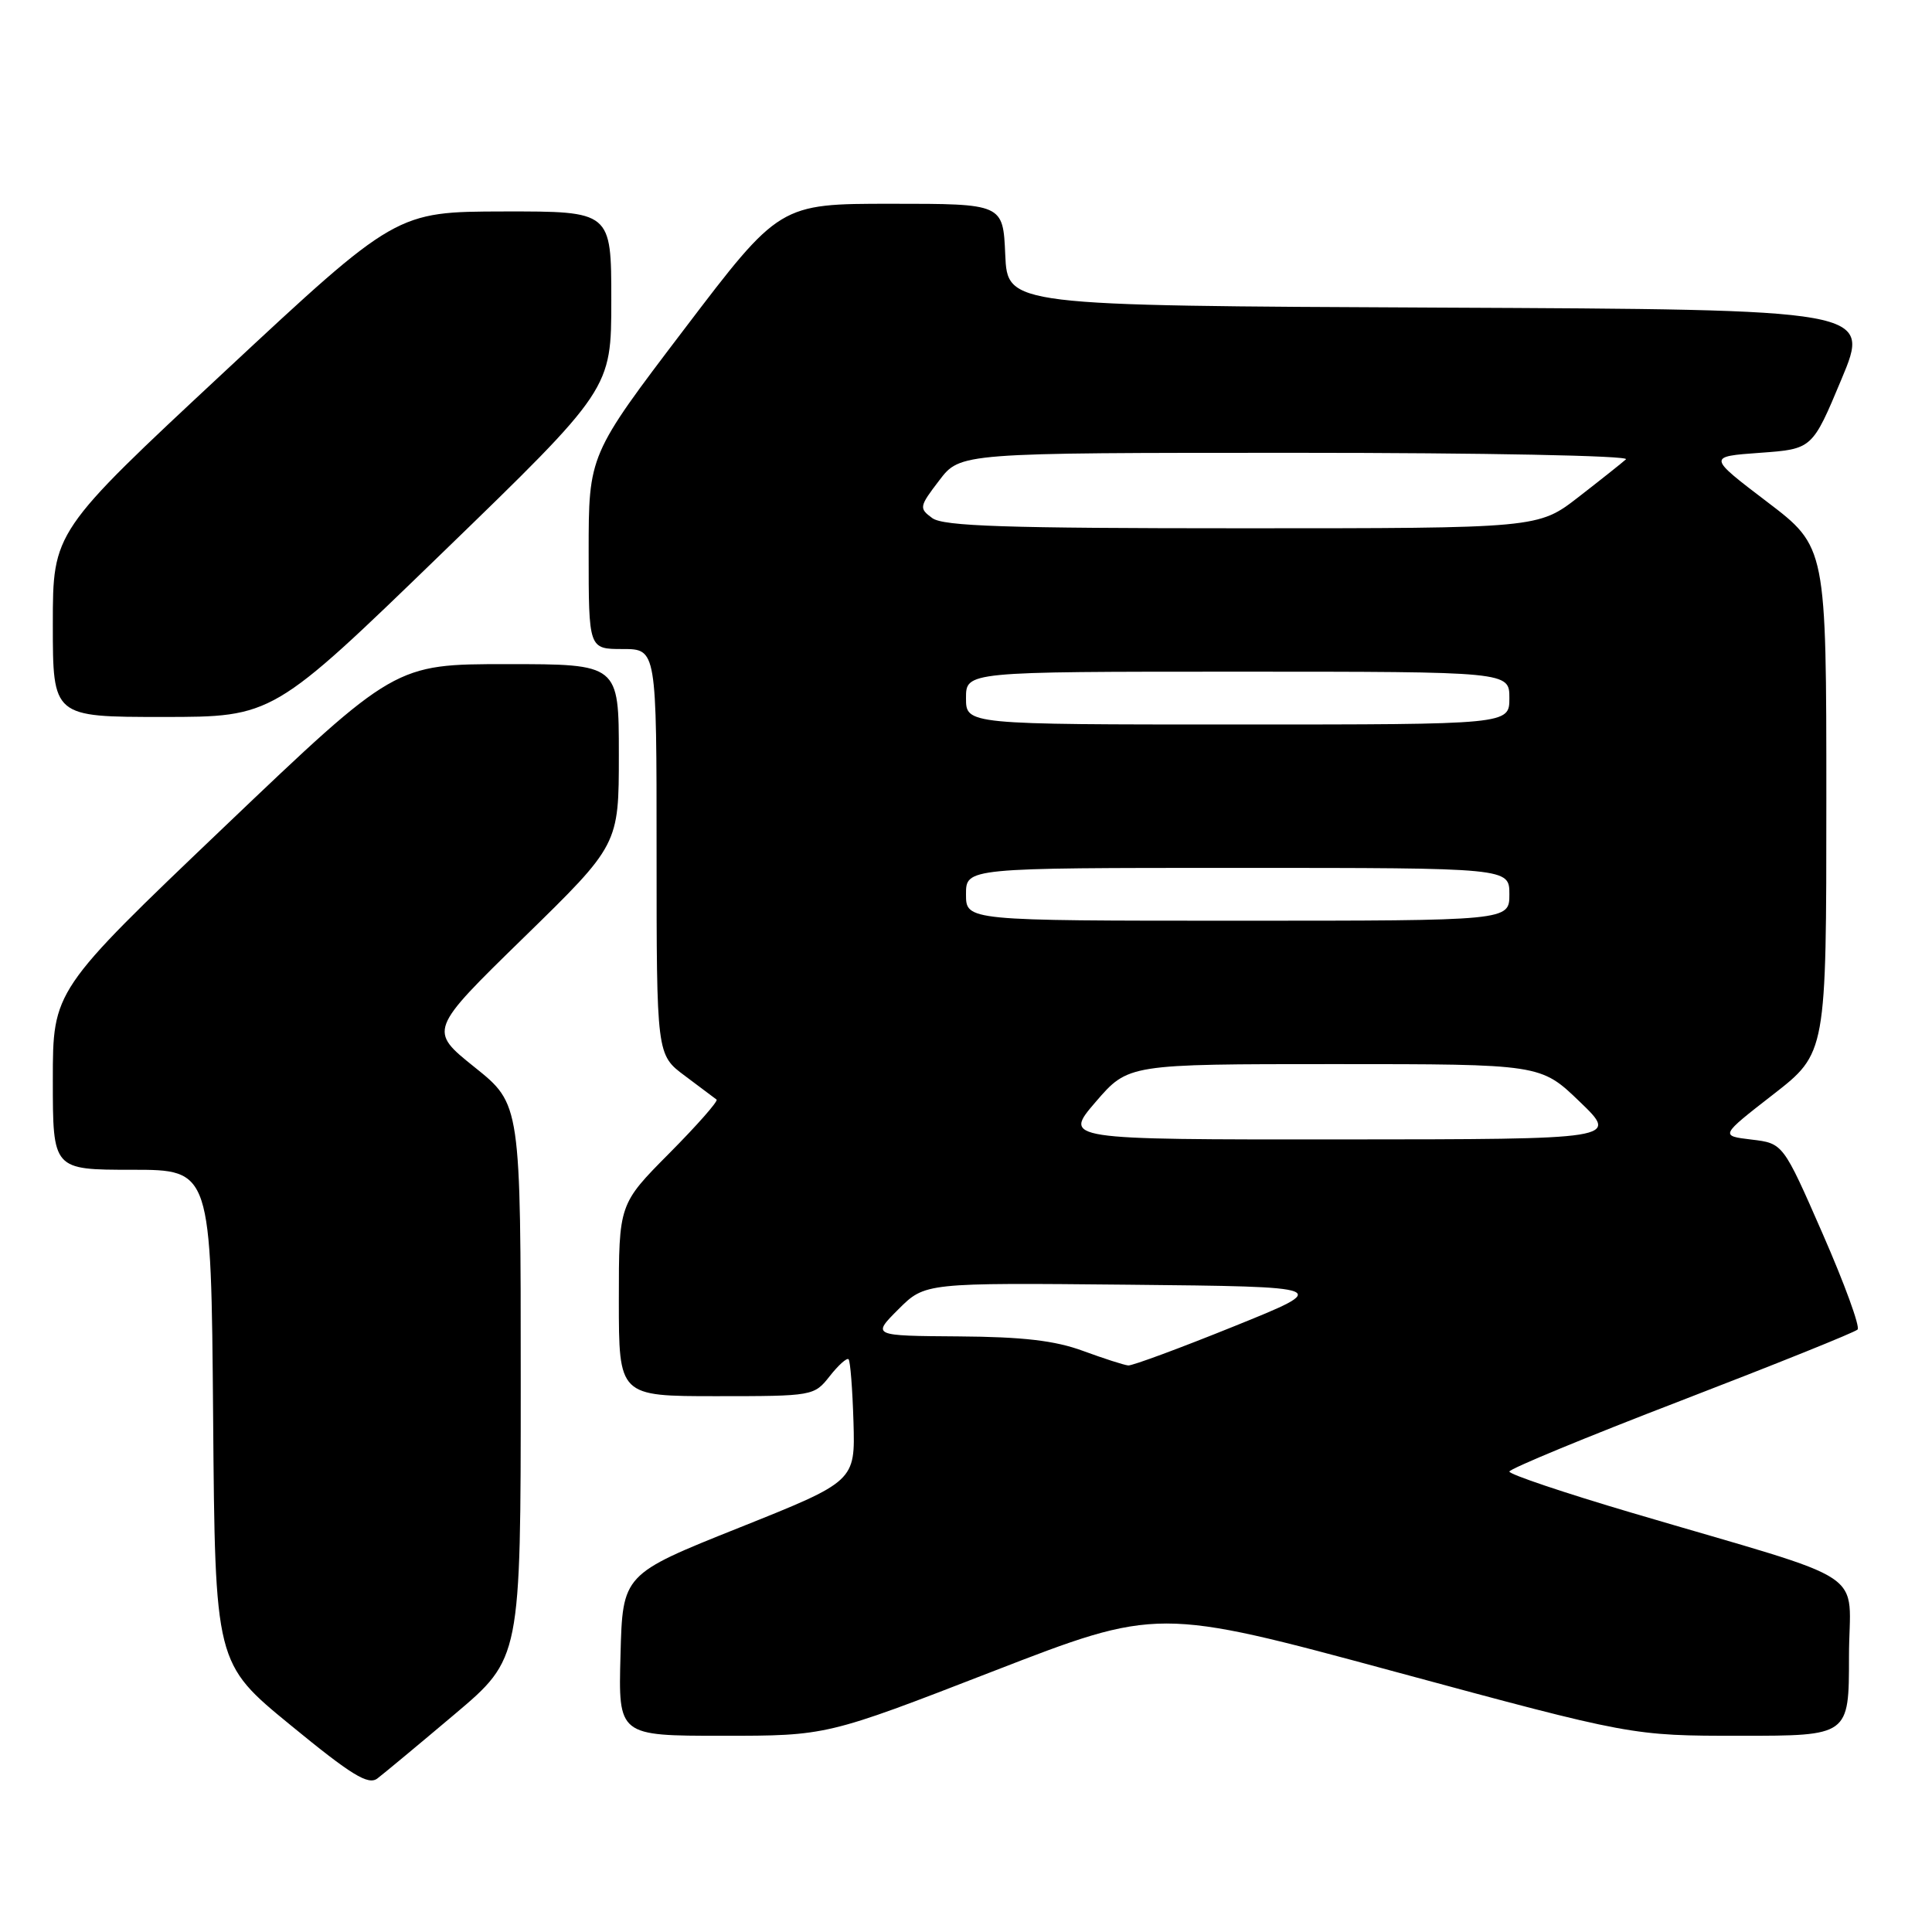 <?xml version="1.0" encoding="UTF-8" standalone="no"?>
<!DOCTYPE svg PUBLIC "-//W3C//DTD SVG 1.1//EN" "http://www.w3.org/Graphics/SVG/1.1/DTD/svg11.dtd" >
<svg xmlns="http://www.w3.org/2000/svg" xmlns:xlink="http://www.w3.org/1999/xlink" version="1.1" viewBox="0 0 256 256">
 <g >
 <path fill="currentColor"
d=" M 60.25 227.14 C 69.00 219.75 69.00 219.75 69.00 183.03 C 69.00 146.31 69.00 146.31 62.90 141.42 C 56.80 136.53 56.80 136.53 69.40 124.23 C 82.00 111.93 82.00 111.93 82.00 99.96 C 82.00 88.00 82.00 88.00 67.16 88.00 C 52.33 88.00 52.33 88.00 29.66 109.62 C 7.00 131.24 7.00 131.24 7.00 143.12 C 7.00 155.00 7.00 155.00 17.49 155.00 C 27.97 155.00 27.97 155.00 28.24 187.70 C 28.50 220.40 28.50 220.40 38.50 228.59 C 46.59 235.23 48.79 236.57 50.00 235.66 C 50.83 235.03 55.44 231.20 60.25 227.14 Z  M 131.47 221.50 C 153.40 213.00 153.40 213.00 184.81 221.50 C 216.23 230.00 216.23 230.00 230.61 230.00 C 245.00 230.00 245.00 230.00 245.00 219.54 C 245.00 207.60 248.70 210.05 216.25 200.46 C 207.31 197.82 200.00 195.36 200.00 194.99 C 200.00 194.63 210.24 190.40 222.75 185.59 C 235.26 180.77 245.79 176.54 246.14 176.17 C 246.49 175.80 244.41 170.10 241.52 163.50 C 236.27 151.50 236.27 151.50 232.09 151.00 C 227.91 150.50 227.91 150.50 234.96 145.02 C 242.00 139.54 242.00 139.54 242.00 106.01 C 242.00 72.47 242.00 72.47 234.14 66.49 C 226.27 60.50 226.27 60.50 233.20 60.00 C 240.14 59.50 240.14 59.50 244.00 50.26 C 247.87 41.02 247.87 41.02 190.68 40.76 C 133.50 40.50 133.50 40.50 133.20 33.75 C 132.91 27.00 132.91 27.00 118.10 27.00 C 103.30 27.00 103.30 27.00 90.65 43.64 C 78.00 60.28 78.00 60.28 78.00 73.14 C 78.00 86.00 78.00 86.00 82.50 86.00 C 87.00 86.00 87.00 86.00 87.00 112.88 C 87.00 139.76 87.00 139.76 90.75 142.55 C 92.81 144.09 94.70 145.50 94.95 145.70 C 95.19 145.90 92.38 149.09 88.70 152.80 C 82.00 159.55 82.00 159.55 82.00 172.28 C 82.00 185.00 82.00 185.00 94.93 185.00 C 107.72 185.00 107.88 184.97 109.94 182.35 C 111.09 180.89 112.21 179.88 112.44 180.11 C 112.67 180.34 112.96 184.07 113.09 188.40 C 113.32 196.28 113.32 196.28 97.91 202.44 C 82.50 208.60 82.50 208.60 82.22 219.30 C 81.93 230.00 81.93 230.00 95.74 230.00 C 109.55 230.00 109.55 230.00 131.47 221.50 Z  M 58.58 73.28 C 81.00 51.56 81.00 51.56 81.00 39.78 C 81.00 28.00 81.00 28.00 66.75 28.02 C 52.50 28.05 52.50 28.05 29.75 49.25 C 7.00 70.45 7.00 70.45 7.00 82.73 C 7.00 95.00 7.00 95.00 21.58 95.00 C 36.16 95.00 36.16 95.00 58.58 73.28 Z  M 143.50 179.00 C 139.78 177.63 135.55 177.14 127.02 177.08 C 115.53 177.00 115.53 177.00 119.05 173.48 C 122.57 169.97 122.57 169.97 149.53 170.23 C 176.50 170.50 176.50 170.50 163.50 175.75 C 156.35 178.64 150.05 180.97 149.50 180.93 C 148.95 180.88 146.25 180.01 143.50 179.00 Z  M 145.19 146.00 C 149.50 141.00 149.50 141.00 176.82 141.00 C 204.15 141.00 204.15 141.00 209.32 145.98 C 214.50 150.96 214.50 150.96 177.69 150.98 C 140.89 151.00 140.89 151.00 145.19 146.00 Z  M 128.00 118.50 C 128.00 115.00 128.00 115.00 164.00 115.00 C 200.00 115.00 200.00 115.00 200.00 118.50 C 200.00 122.00 200.00 122.00 164.00 122.00 C 128.00 122.00 128.00 122.00 128.00 118.50 Z  M 128.00 92.50 C 128.00 89.00 128.00 89.00 164.00 89.00 C 200.00 89.00 200.00 89.00 200.00 92.50 C 200.00 96.00 200.00 96.00 164.00 96.00 C 128.00 96.00 128.00 96.00 128.00 92.50 Z  M 123.53 68.65 C 121.76 67.35 121.79 67.14 124.46 63.65 C 127.24 60.00 127.24 60.00 171.82 60.00 C 196.60 60.00 215.98 60.38 215.45 60.86 C 214.93 61.33 212.10 63.58 209.16 65.86 C 203.82 70.00 203.82 70.00 164.60 70.00 C 133.19 70.00 125.01 69.73 123.53 68.65 Z "/>
</g>
</svg>